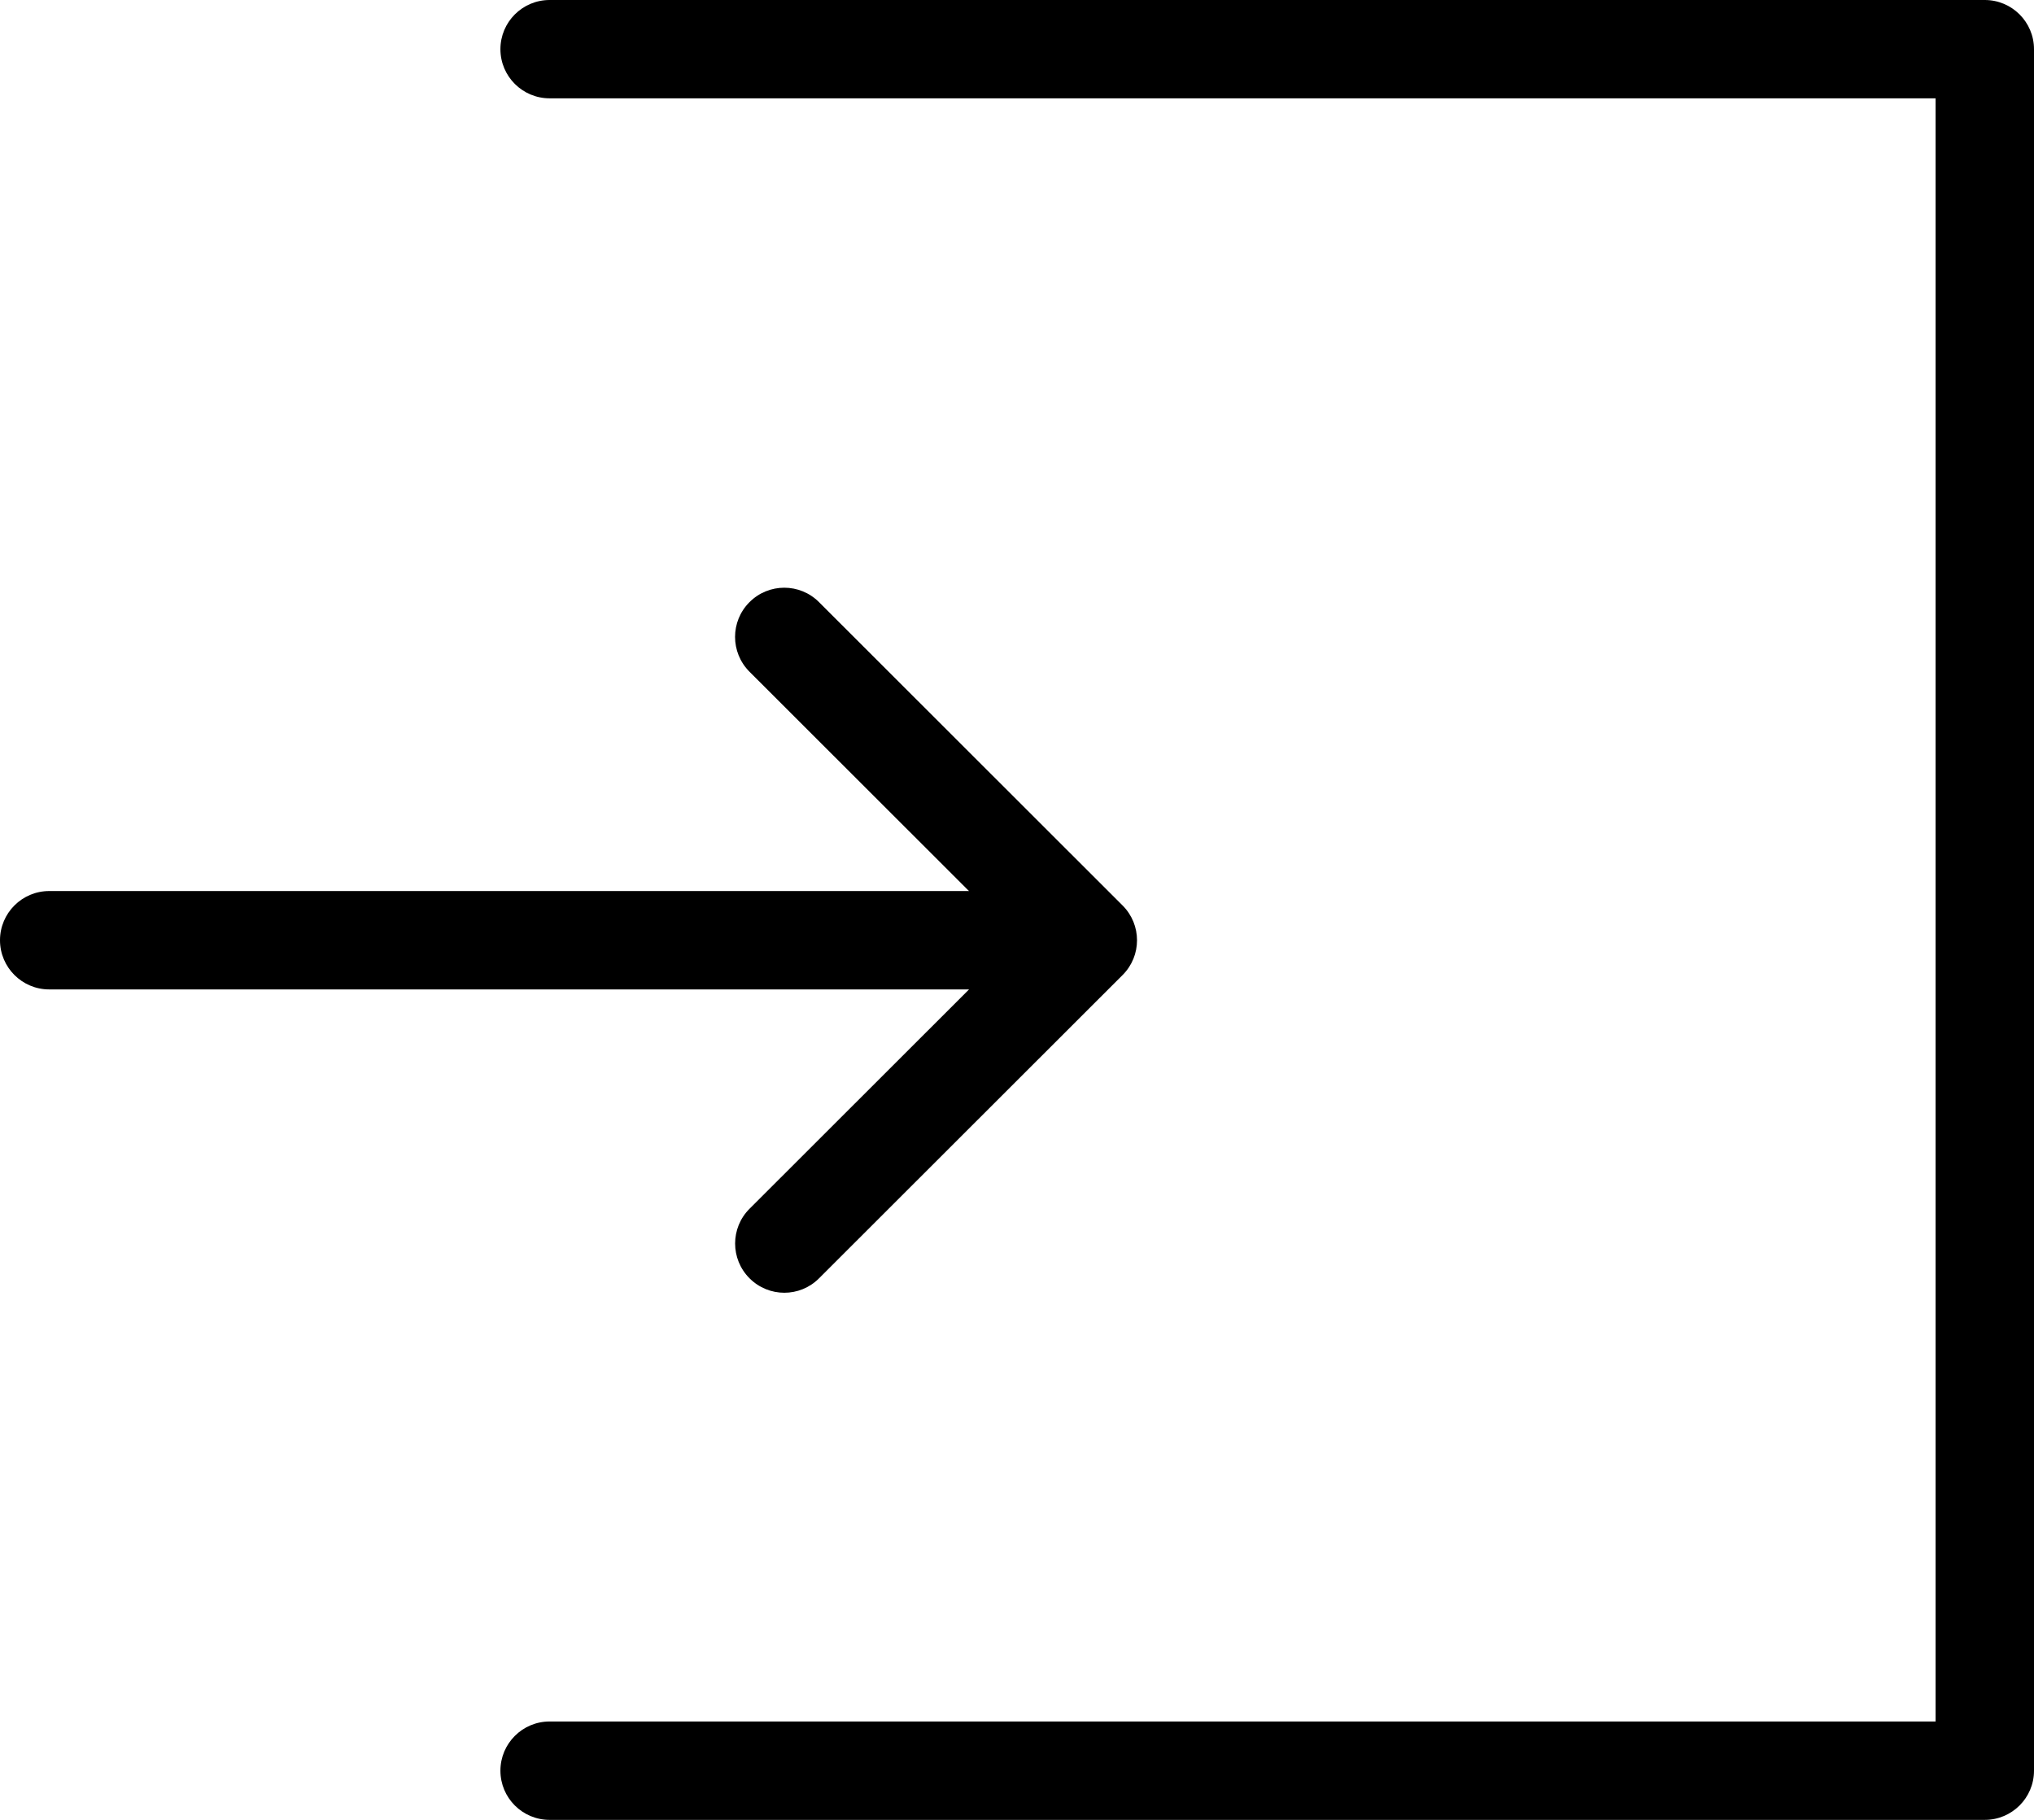 <?xml version="1.0" encoding="utf-8"?>
<!-- Generator: Adobe Illustrator 16.0.0, SVG Export Plug-In . SVG Version: 6.00 Build 0)  -->
<!DOCTYPE svg PUBLIC "-//W3C//DTD SVG 1.1//EN" "http://www.w3.org/Graphics/SVG/1.1/DTD/svg11.dtd">
<svg version="1.1" id="Layer_1" xmlns="http://www.w3.org/2000/svg" xmlns:xlink="http://www.w3.org/1999/xlink" x="0px" y="0px"
	 width="38px" height="34px" viewBox="0 0 38 34" enable-background="new 0 0 38 34" xml:space="preserve">
<g>
	<defs>
		<rect id="SVGID_1_" width="38" height="34"/>
	</defs>
	<clipPath id="SVGID_2_">
		<use xlink:href="#SVGID_1_"  overflow="visible"/>
	</clipPath>
	<path clip-path="url(#SVGID_2_)" d="M37.081,0H10.268C9.76,0,9.349,0.412,9.349,0.919s0.412,0.918,0.919,0.918h25.893v30.325
		H10.268c-0.508,0-0.919,0.412-0.919,0.919C9.349,33.589,9.76,34,10.268,34h26.813C37.588,34,38,33.589,38,33.081V0.919
		C38,0.412,37.588,0,37.081,0"/>
	<path clip-path="url(#SVGID_2_)" d="M14.003,22.583c-0.359,0.358-0.359,0.94,0,1.299c0.18,0.18,0.415,0.27,0.65,0.27
		c0.235,0,0.47-0.09,0.649-0.27l5.671-5.666c0.359-0.358,0.359-0.94,0-1.299l-5.671-5.667c-0.359-0.36-0.941-0.36-1.3,0
		c-0.359,0.358-0.359,0.94,0,1.299l4.101,4.098H0.919C0.412,16.647,0,17.059,0,17.566c0,0.507,0.412,0.919,0.919,0.919h17.185
		L14.003,22.583z"/>
</g>
</svg>
